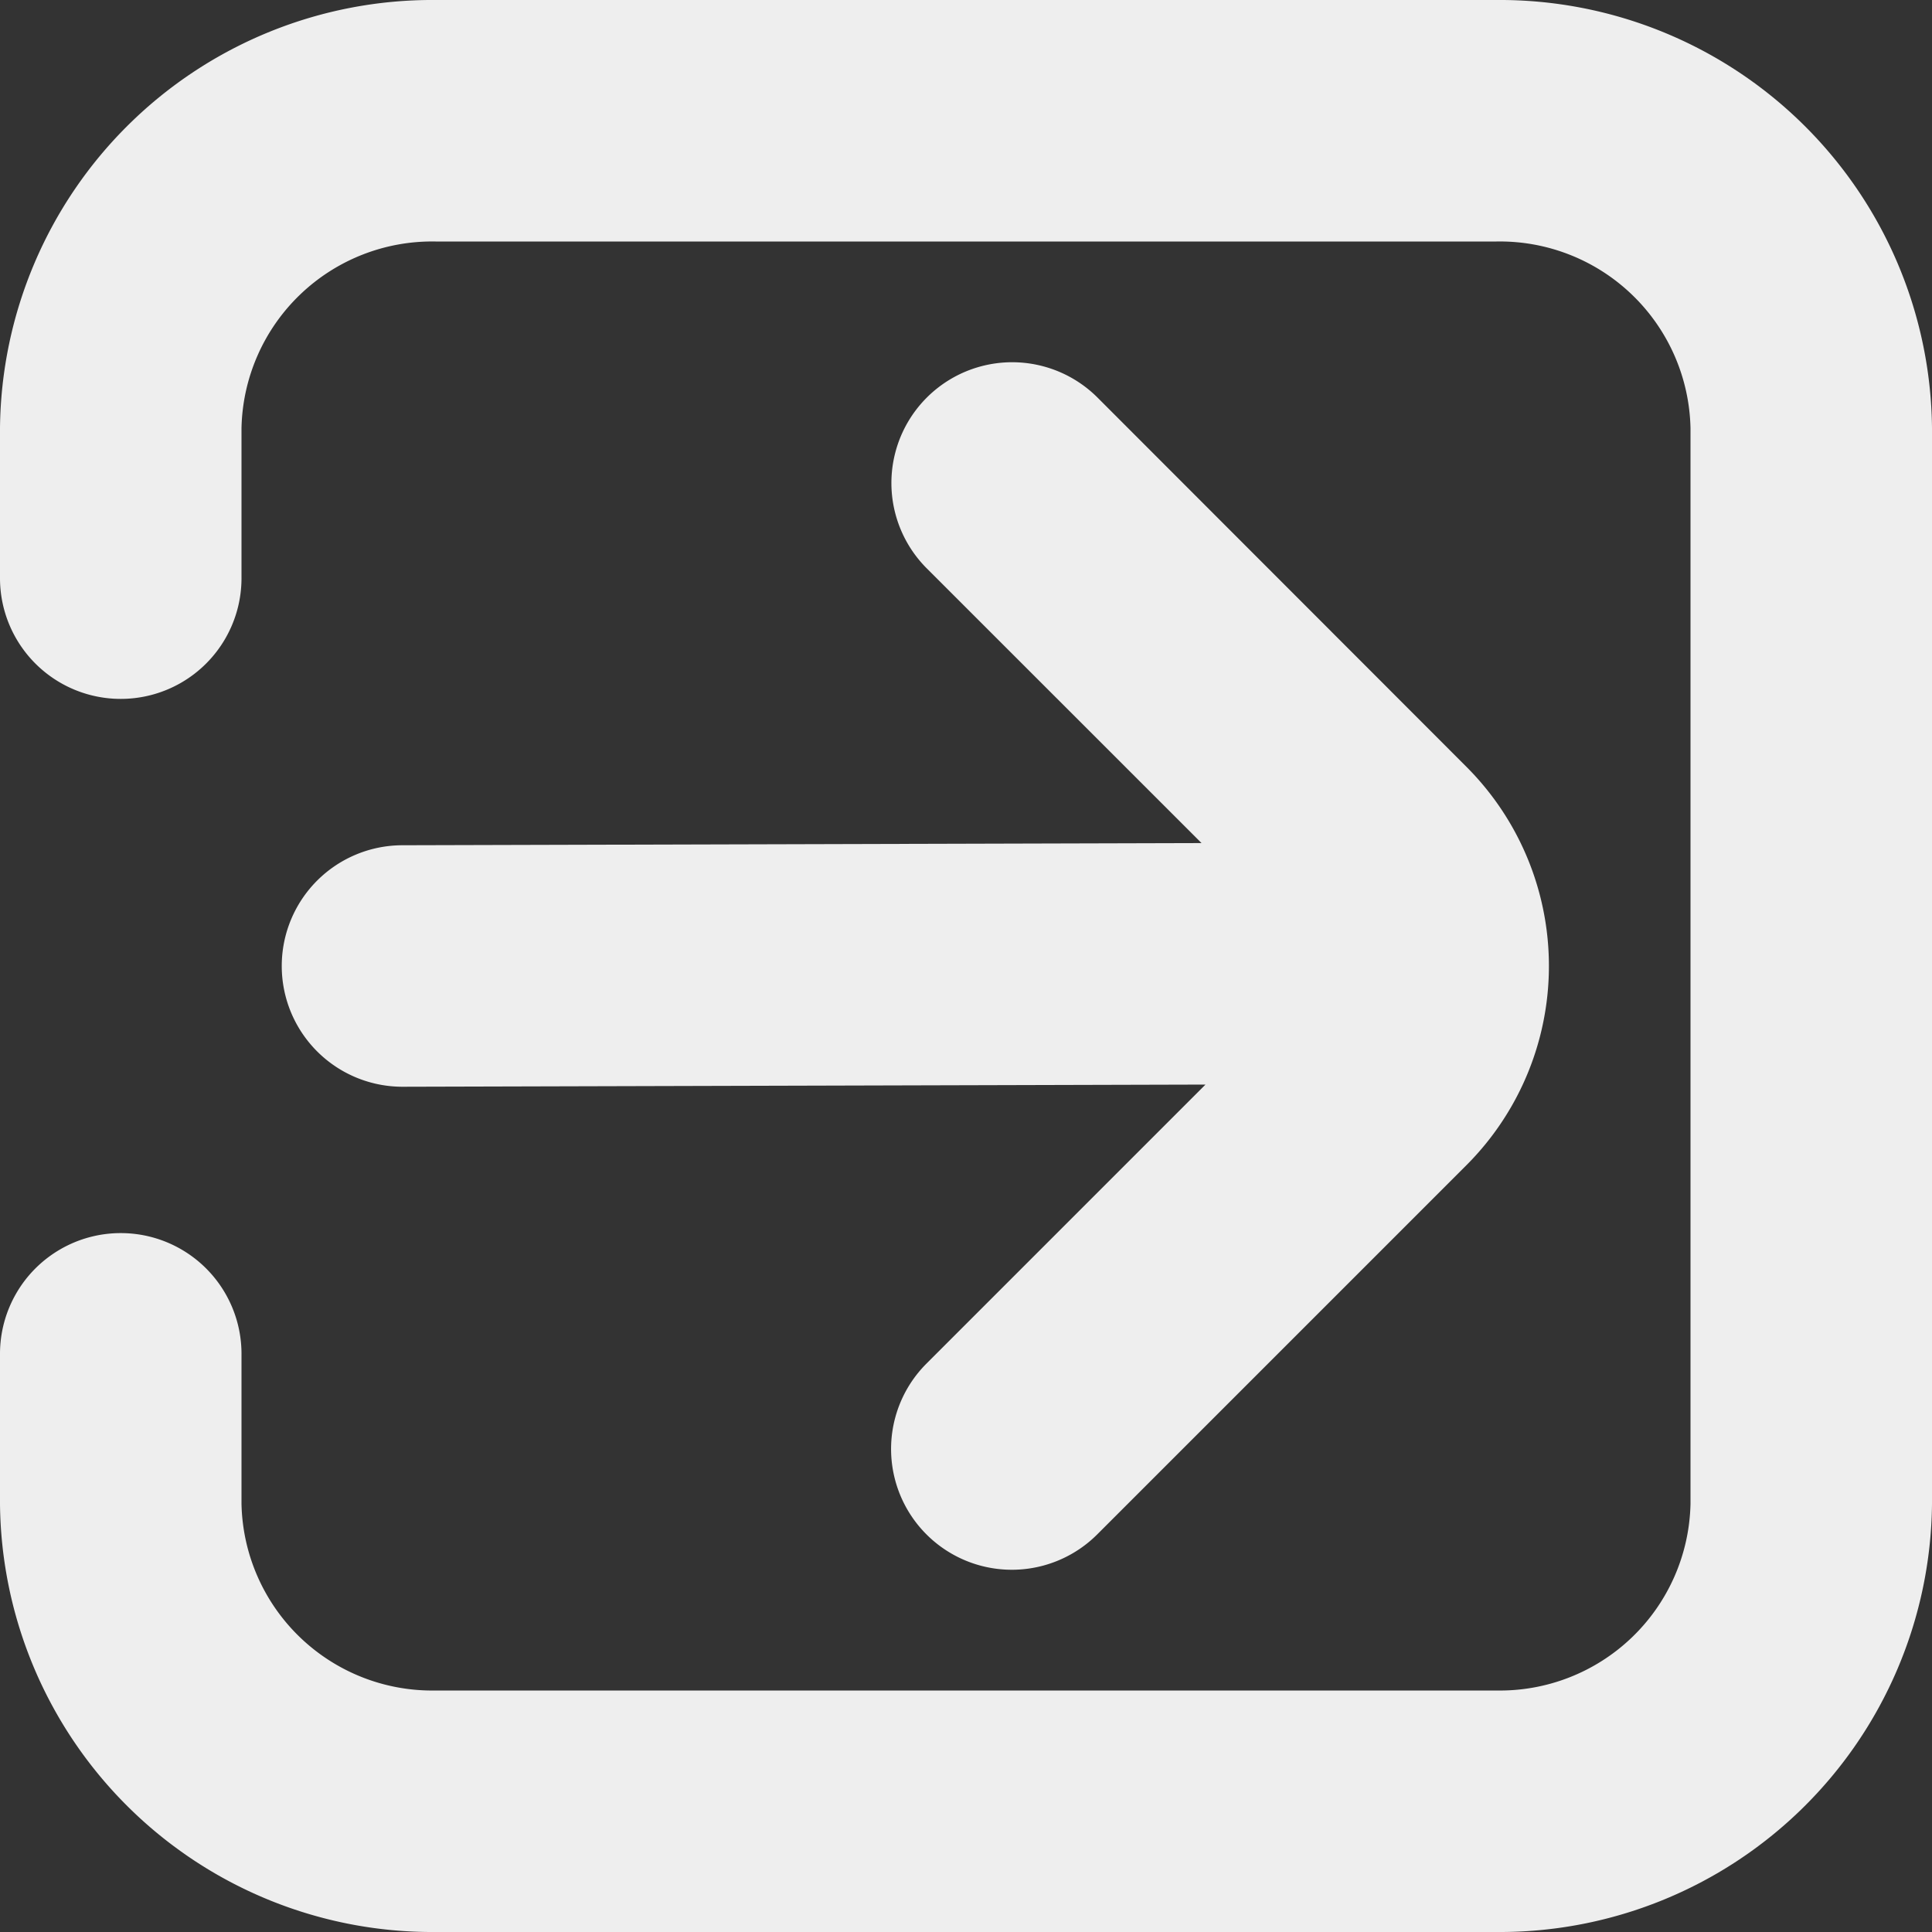 <svg xmlns="http://www.w3.org/2000/svg" viewBox="0 0 24 24" width="30" height="30">
<rect x="0" y="0" width="24" height="24" fill="#333333" stroke="none"/>
<path fill="#eee" d="M18.589,0H5.411A5.371,5.371,0,0,0,0,5.318V7.182a1.5,1.5,0,0,0,3,0V5.318A2.369,2.369,0,0,1,5.411,3H18.589A2.369,2.369,0,0,1,21,5.318V18.682A2.369,2.369,0,0,1,18.589,21H5.411A2.369,2.369,0,0,1,3,18.682V16.818a1.5,1.5,0,1,0-3,0v1.864A5.371,5.371,0,0,0,5.411,24H18.589A5.371,5.371,0,0,0,24,18.682V5.318A5.371,5.371,0,0,0,18.589,0Z"/>
<path fill="#eee" d="M3.5,12A1.5,1.5,0,0,0,5,13.5H5l9.975-.027-3.466,3.466a1.5,1.5,0,0,0,2.121,2.122l4.586-4.586a3.5,3.5,0,0,0,0-4.95L13.634,4.939a1.5,1.5,0,1,0-2.121,2.122l3.413,3.412L5,10.5A1.5,1.5,0,0,0,3.5,12Z"/>
</svg>

